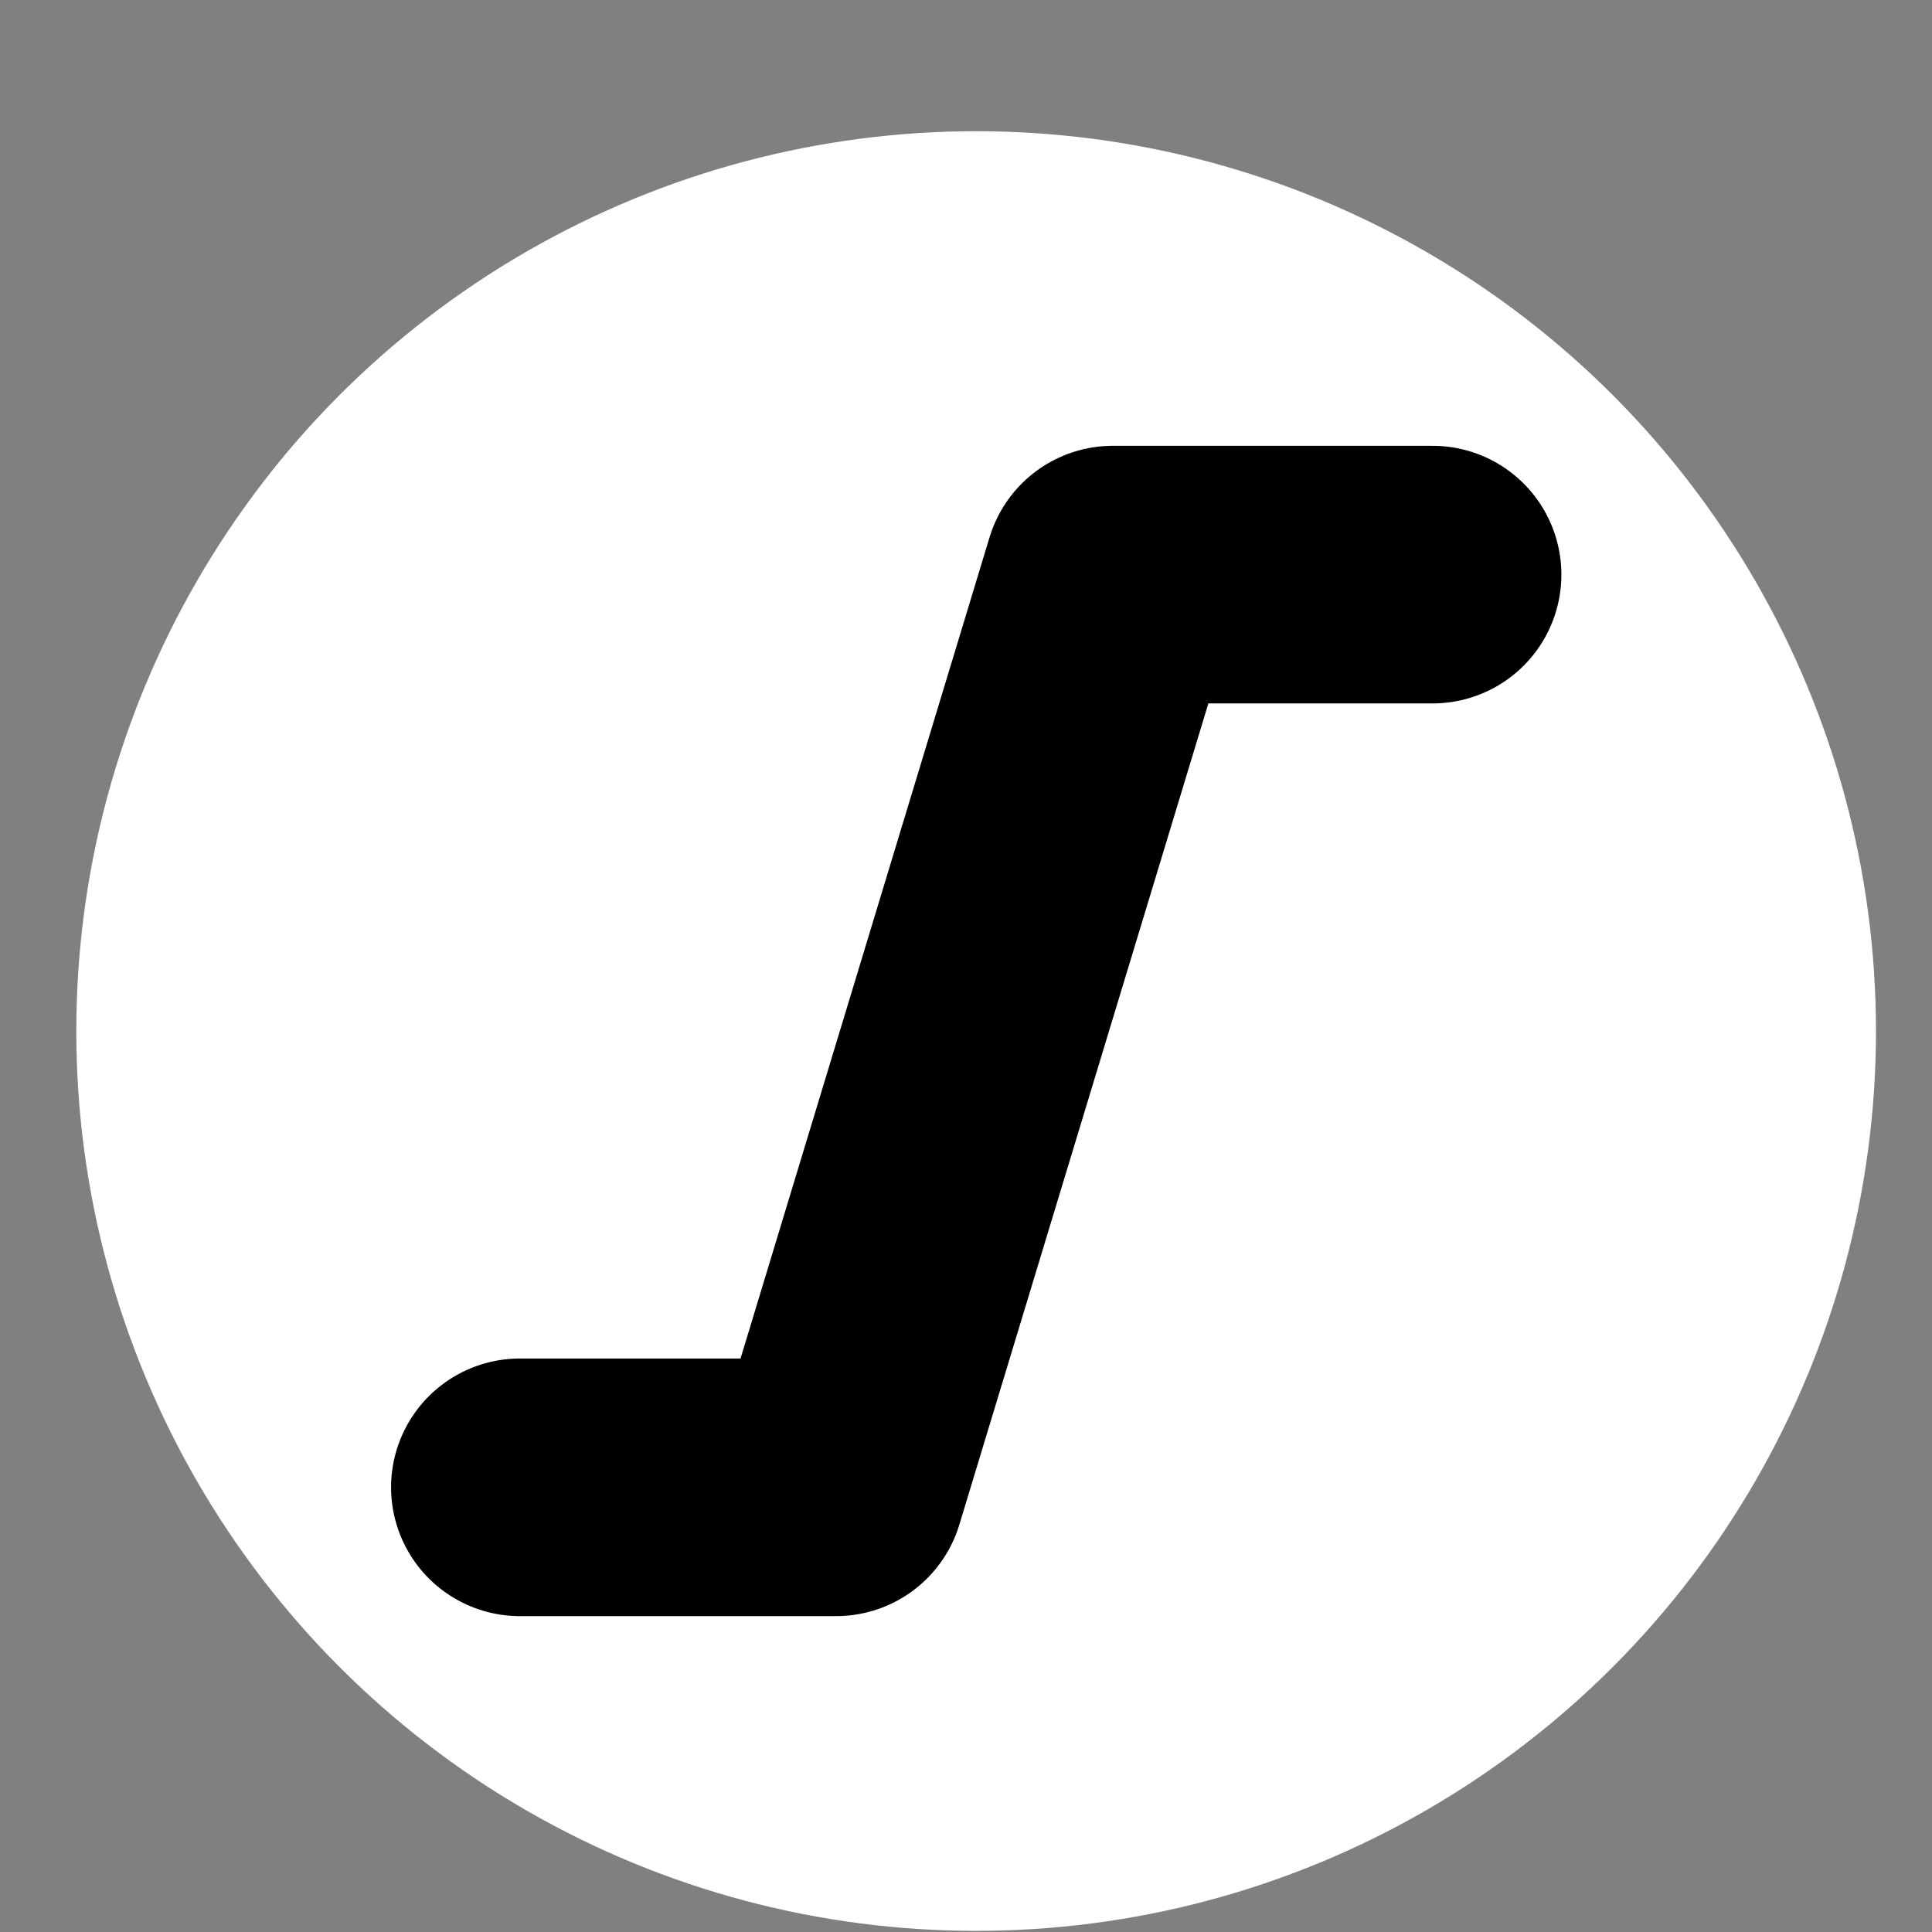 <?xml version="1.0" encoding="UTF-8" standalone="no"?><!DOCTYPE svg PUBLIC "-//W3C//DTD SVG 1.1//EN" "http://www.w3.org/Graphics/SVG/1.1/DTD/svg11.dtd"><svg width="100%" height="100%" viewBox="0 0 12 12" version="1.1" xmlns="http://www.w3.org/2000/svg" xmlns:xlink="http://www.w3.org/1999/xlink" xml:space="preserve" xmlns:serif="http://www.serif.com/" style="fill-rule:evenodd;clip-rule:evenodd;stroke-linecap:round;stroke-linejoin:round;stroke-miterlimit:1.5;"><rect x="0" y="0" width="12" height="12" fill="#808080" stroke="none"/><g><circle cx="6.063" cy="6.404" r="5.589" style="fill:white;"/><path d="M3.229,9.238L5.193,9.238L6.912,3.569L8.898,3.569" style="fill:none;stroke:black;stroke-width:1.6px;"/></g></svg>